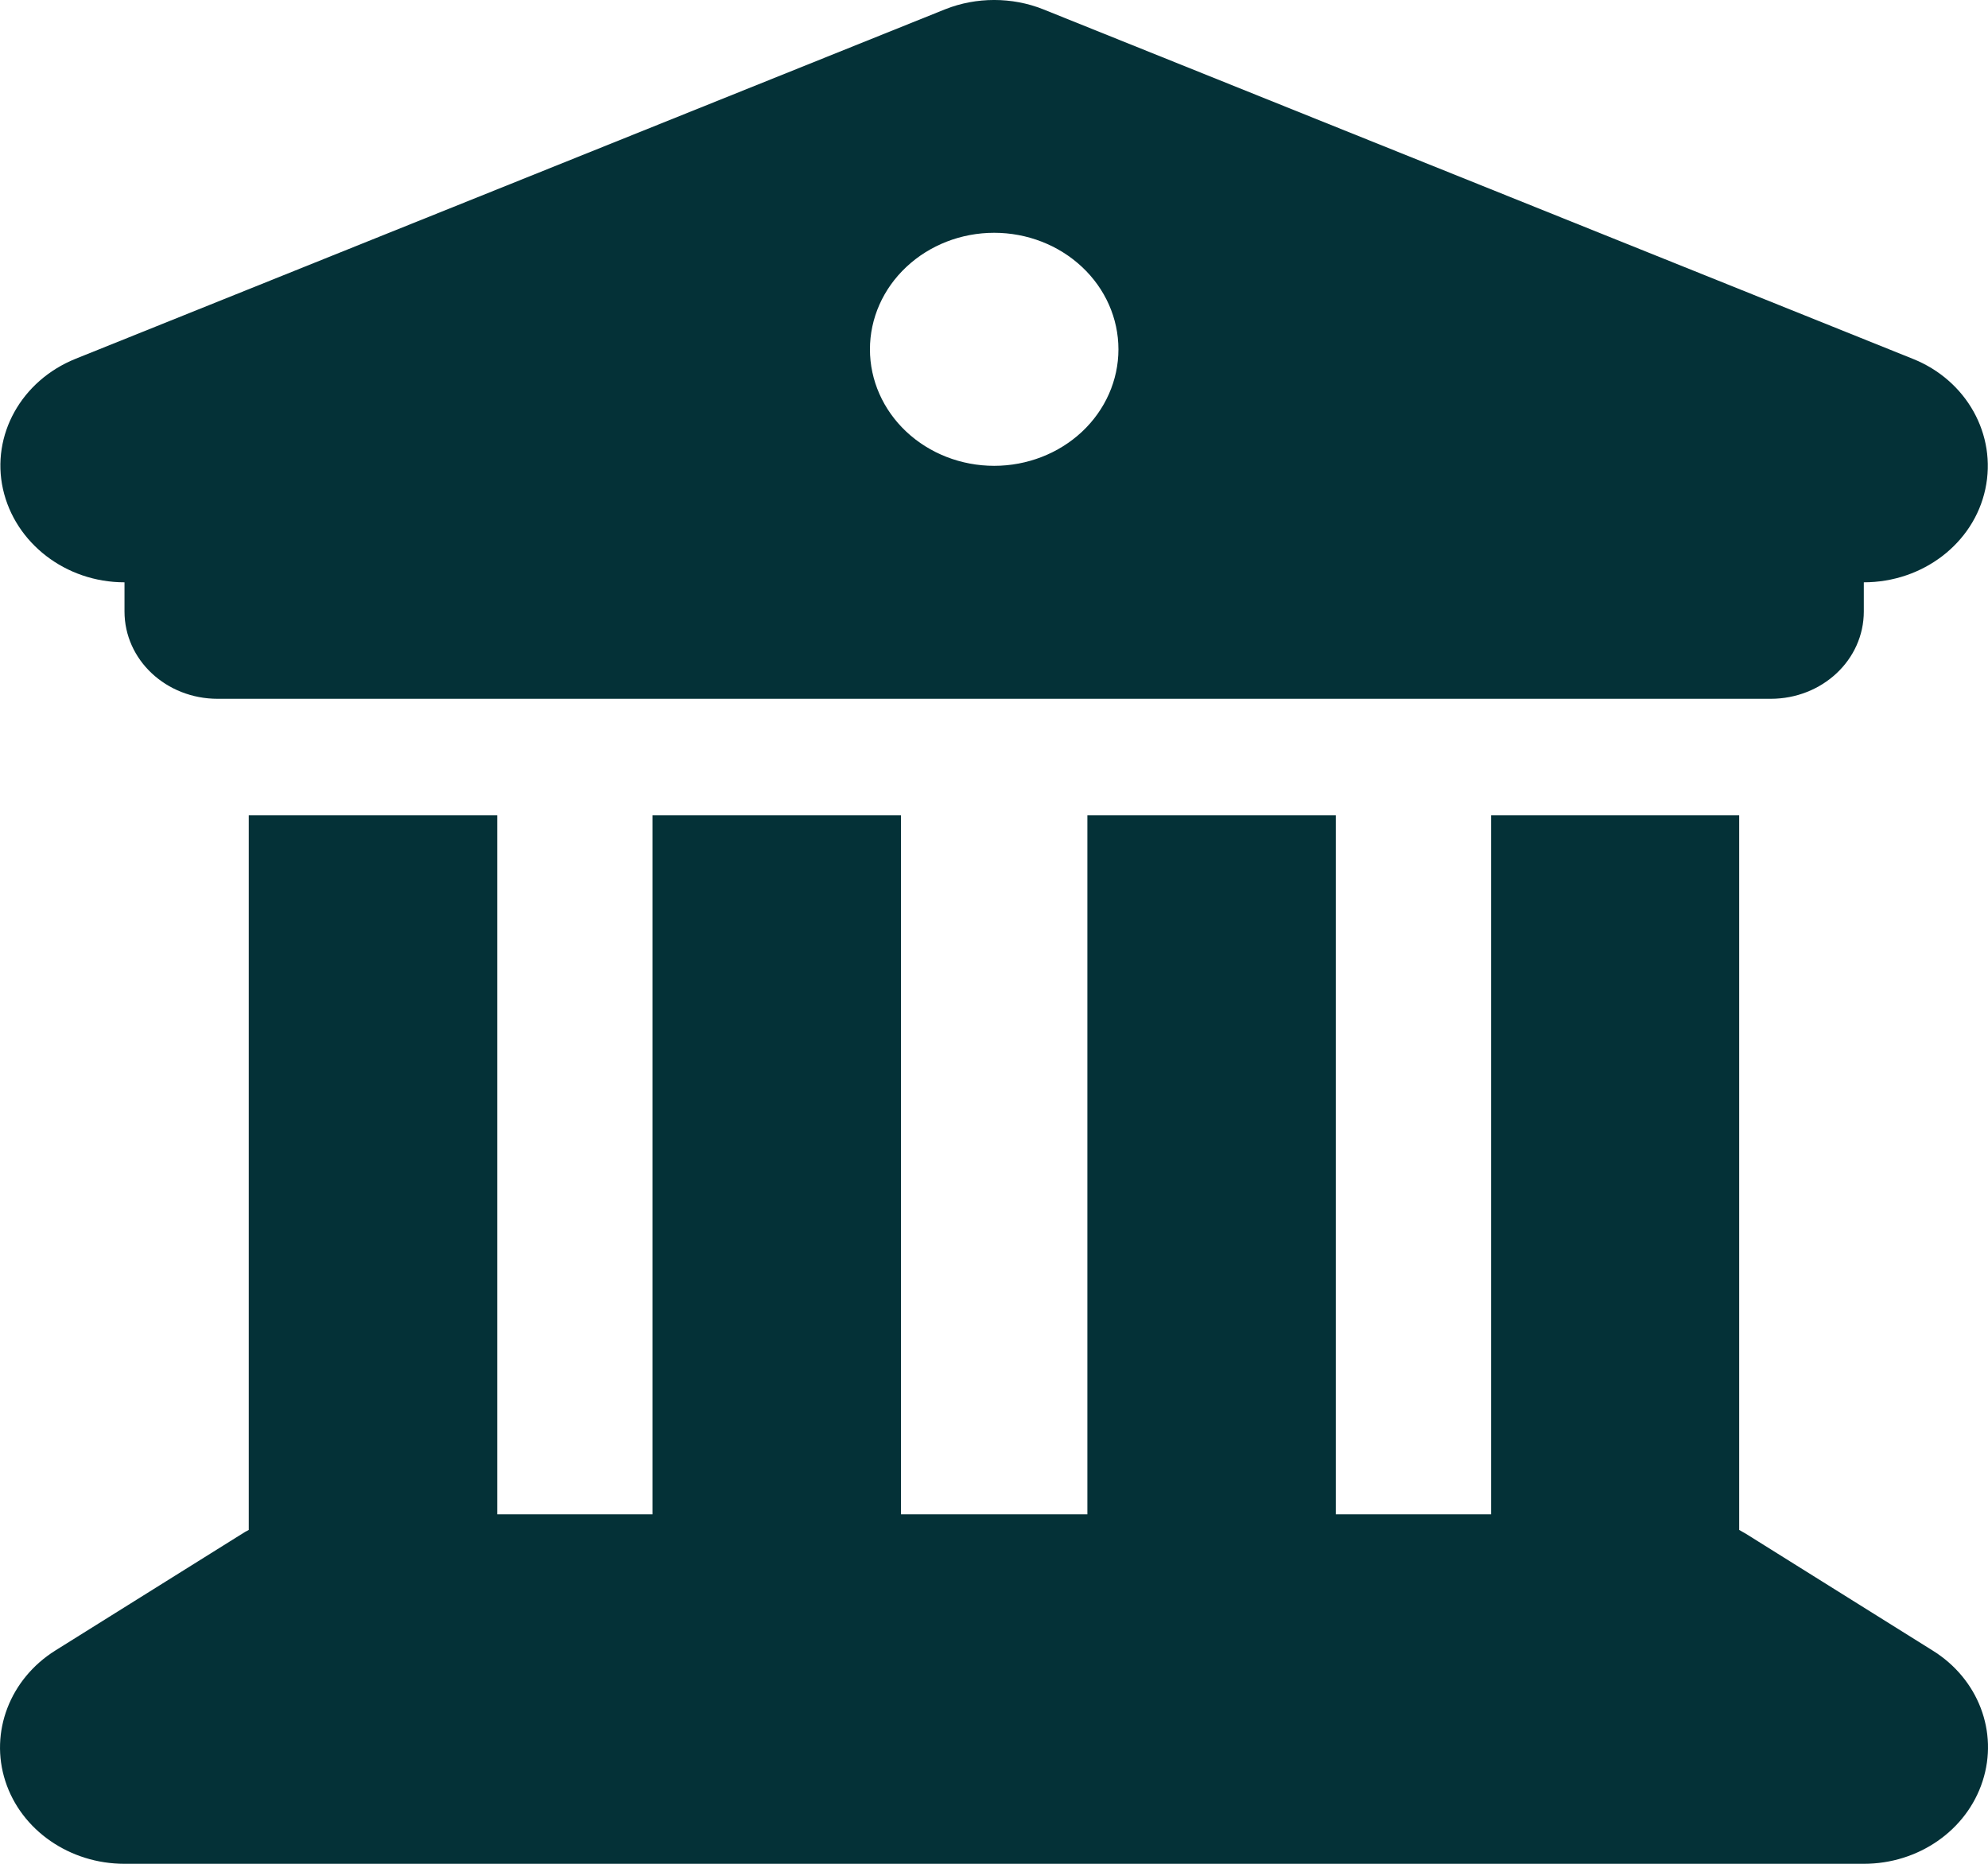 <svg width="32" height="30" viewBox="0 0 32 30" fill="none" xmlns="http://www.w3.org/2000/svg">
<path d="M15.215 0.149L1.217 5.775C0.342 6.127 -0.145 7.006 0.048 7.873C0.242 8.74 1.055 9.373 2.004 9.373V9.842C2.004 10.621 2.673 11.248 3.504 11.248H28.501C29.332 11.248 30.001 10.621 30.001 9.842V9.373C30.951 9.373 31.77 8.746 31.957 7.873C32.145 7 31.657 6.121 30.788 5.775L16.79 0.149C16.29 -0.05 15.715 -0.05 15.215 0.149ZM8.004 13.123H4.004V24.626C3.967 24.644 3.929 24.667 3.892 24.691L0.892 26.566C0.161 27.023 -0.17 27.879 0.086 28.67C0.342 29.461 1.123 30 2.004 30H30.001C30.882 30 31.657 29.461 31.913 28.67C32.17 27.879 31.845 27.023 31.107 26.566L28.108 24.691C28.07 24.667 28.033 24.65 27.995 24.626V13.123H24.002V24.375H21.502V13.123H17.503V24.375H14.503V13.123H10.503V24.375H8.004V13.123ZM16.003 3.747C16.533 3.747 17.042 3.945 17.417 4.297C17.792 4.648 18.003 5.125 18.003 5.623C18.003 6.12 17.792 6.597 17.417 6.949C17.042 7.3 16.533 7.498 16.003 7.498C15.472 7.498 14.964 7.3 14.589 6.949C14.214 6.597 14.003 6.12 14.003 5.623C14.003 5.125 14.214 4.648 14.589 4.297C14.964 3.945 15.472 3.747 16.003 3.747Z" fill="#043137"/>
</svg>
